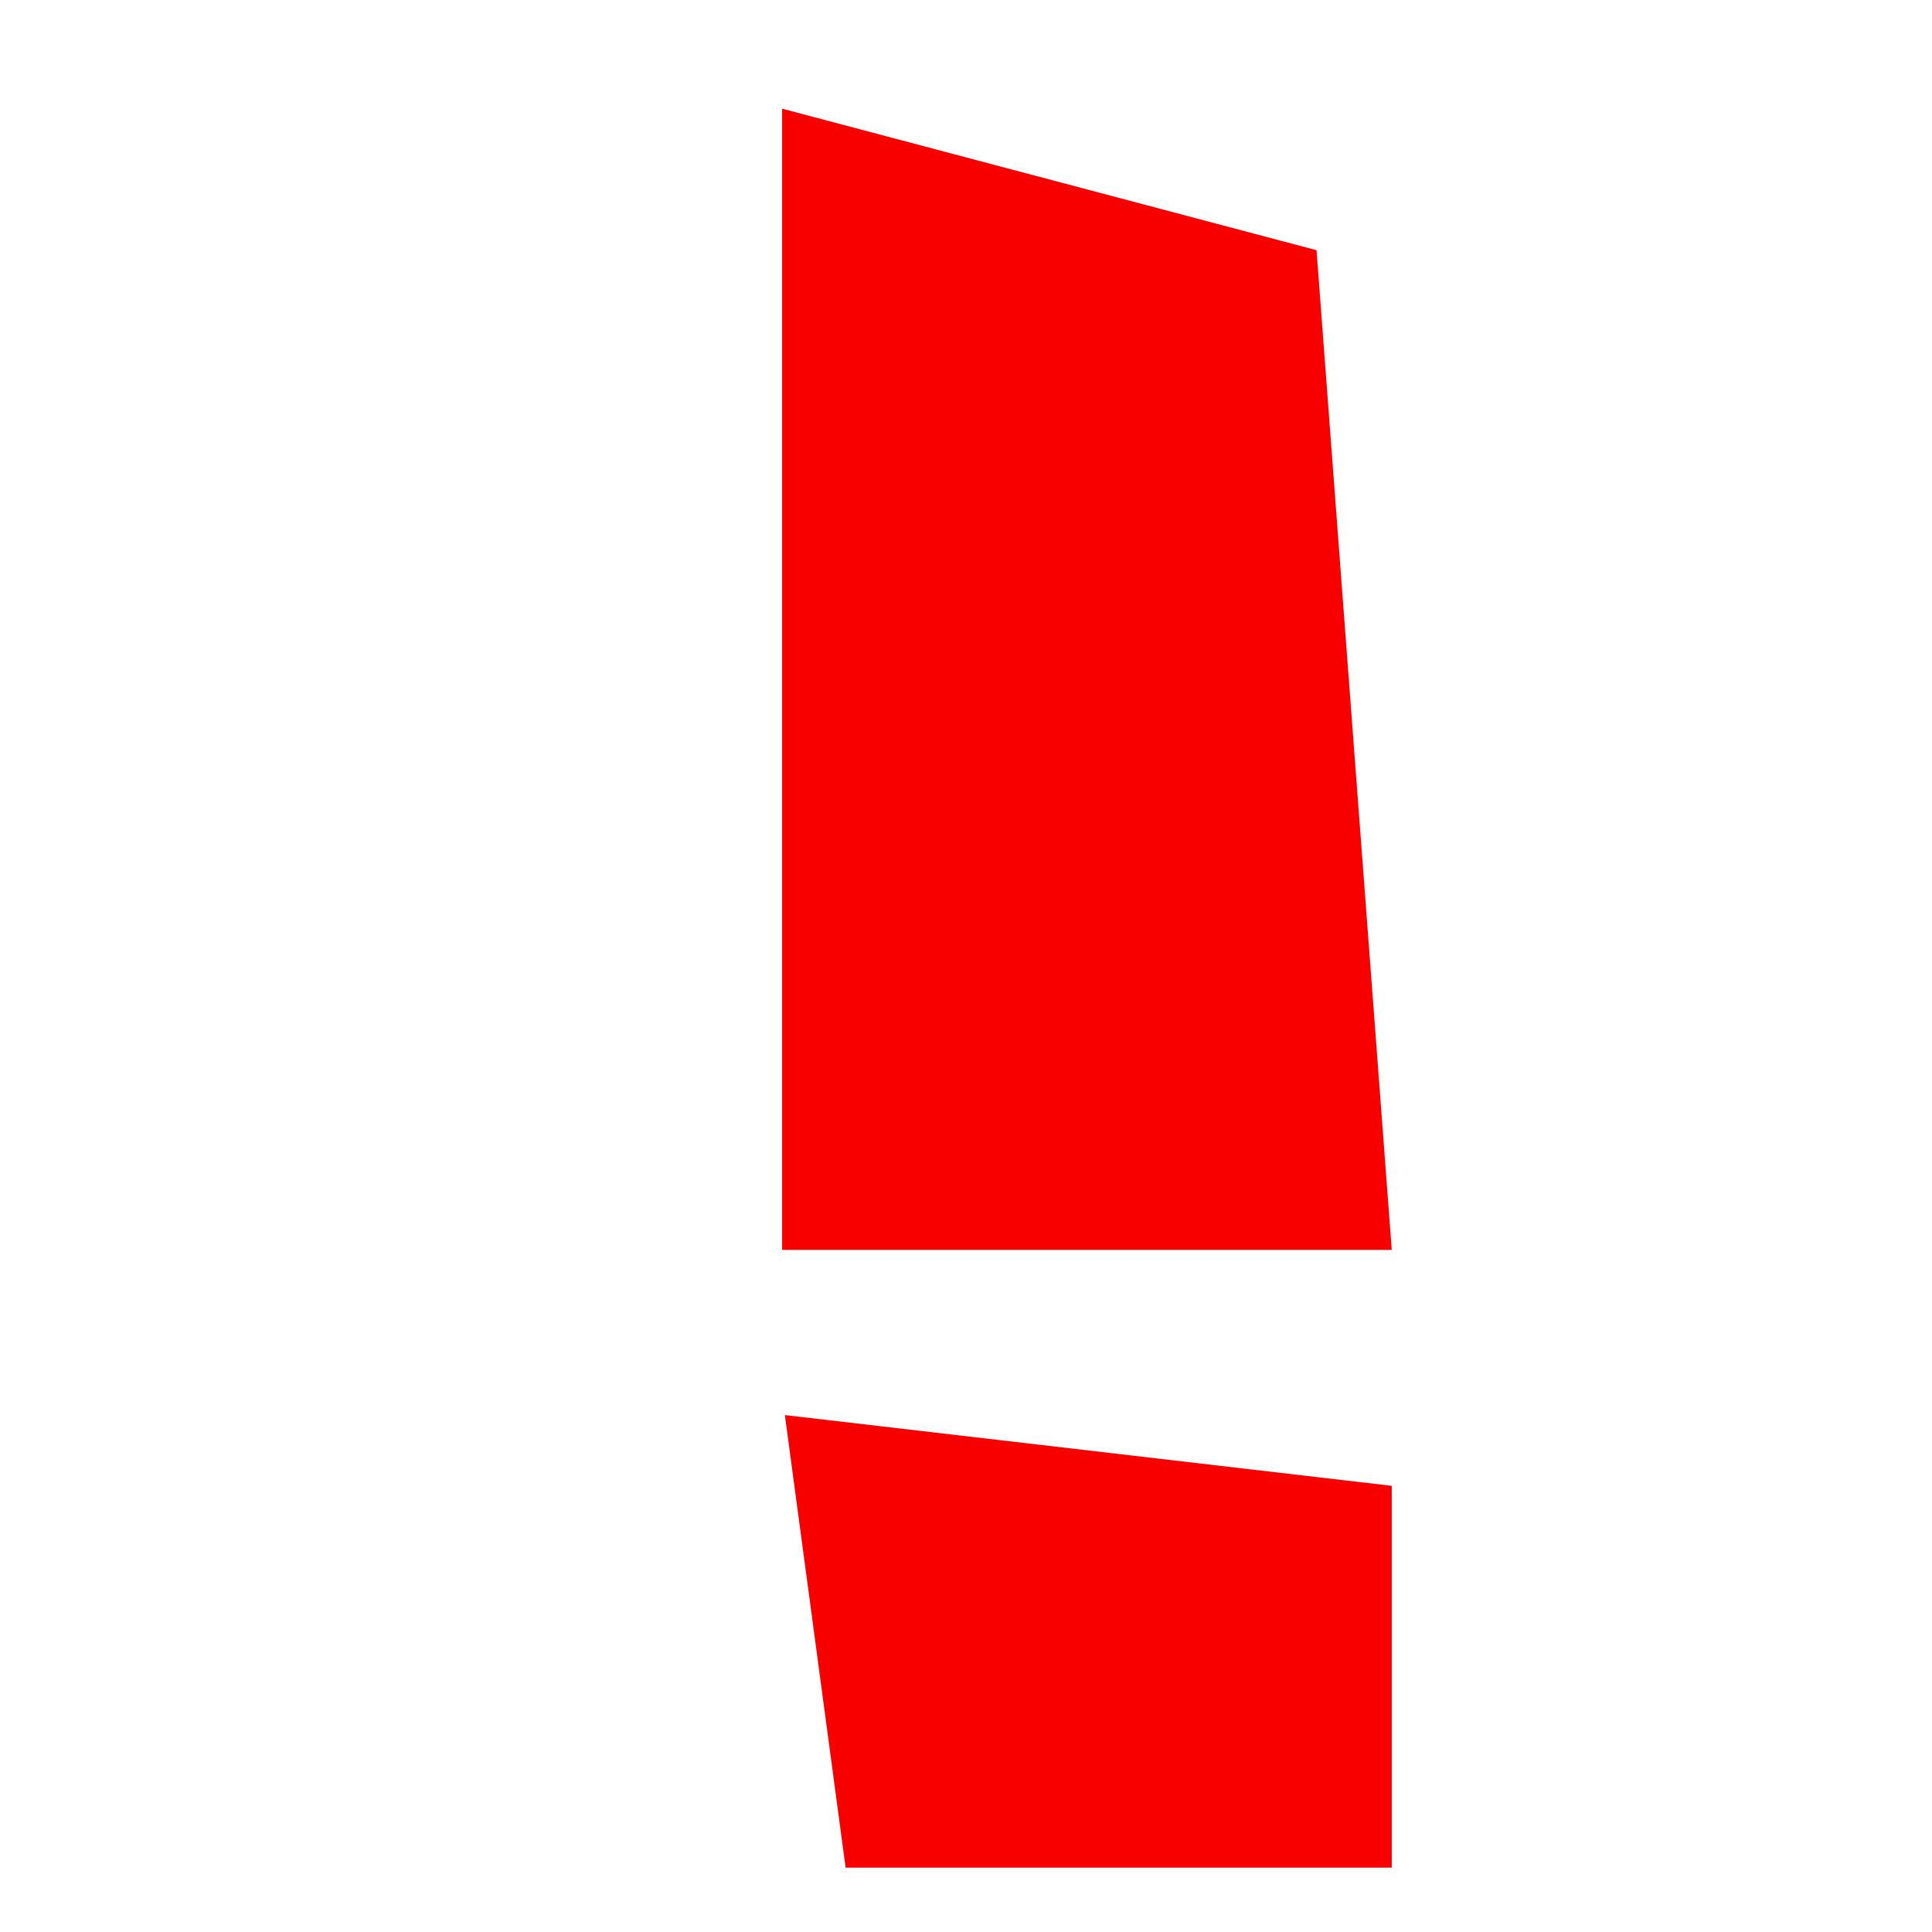 <svg width="16" height="16" viewBox="0 0 16 16" fill="none" xmlns="http://www.w3.org/2000/svg">
<path d="M10.903 2.072L6.477 0.9L6.477 10.351L11.526 10.351L10.903 2.072Z" fill="#F90000"/>
<path d="M11.526 12.305L6.5 11.719L7.003 15.467H11.526V12.305Z" fill="#F90000"/>
</svg>

